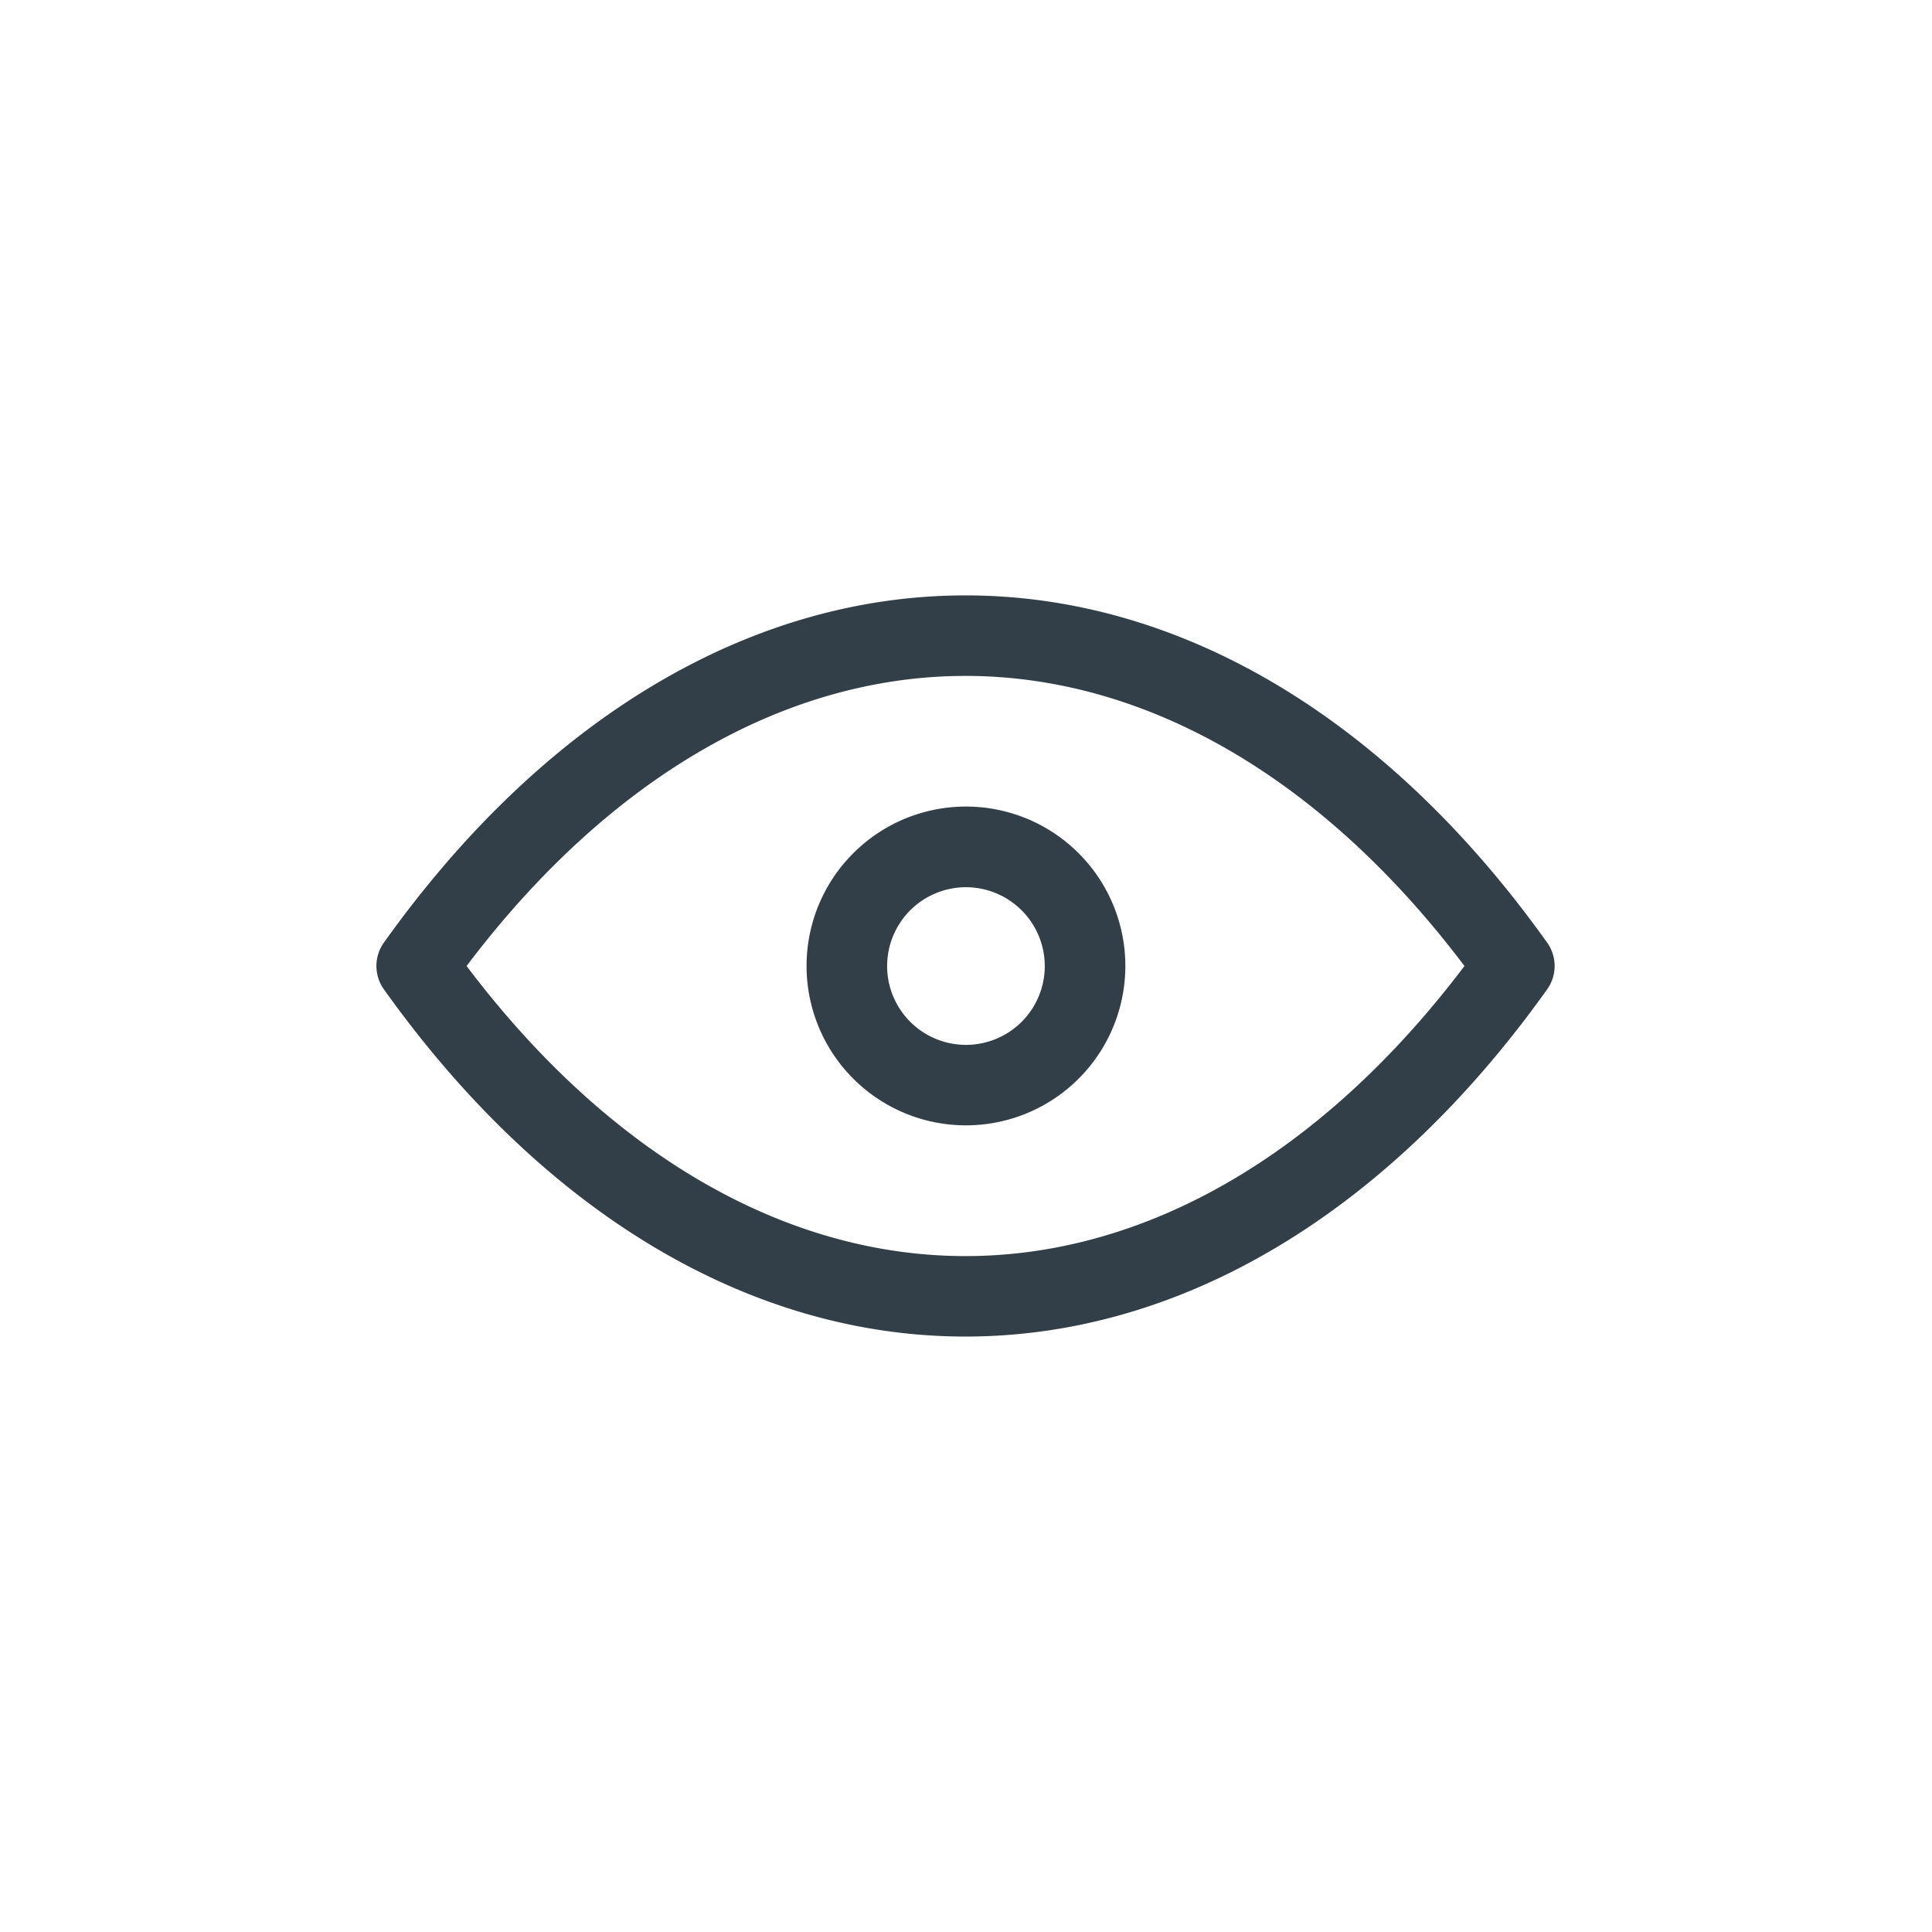 <svg xmlns="http://www.w3.org/2000/svg" width="40" height="40" viewBox="0 0 40 40">
  <g id="Group_4736" data-name="Group 4736" transform="translate(0 0)">
    <g id="Ellipse_292" data-name="Ellipse 292" transform="translate(0 0)" opacity="0">
      <circle id="Ellipse_547" data-name="Ellipse 547" cx="20" cy="20" r="20" transform="translate(0 0)" fill="#333f48"/>
    </g>
    <g id="Ellipse_292-2" data-name="Ellipse 292" transform="translate(0 0)" opacity="0">
      <circle id="Ellipse_548" data-name="Ellipse 548" cx="20" cy="20" r="20" transform="translate(0 0)" fill="#333f48"/>
    </g>
    <g id="Group_5136" data-name="Group 5136" transform="translate(7.794 12.327)">
      <path id="Path_3533" data-name="Path 3533" d="M262.142,302.712c-4.46,0-8.736-2.553-12.042-7.189a.833.833,0,0,1,0-.967c3.305-4.636,7.582-7.189,12.042-7.189s8.736,2.553,12.042,7.189a.833.833,0,0,1,0,.967C270.879,300.159,266.6,302.712,262.142,302.712Zm-10.33-7.672c2.927,3.878,6.577,6.006,10.33,6.006s7.4-2.128,10.33-6.006c-2.927-3.878-6.577-6.006-10.33-6.006S254.74,291.161,251.812,295.04Z" transform="translate(-249.946 -287.367)" fill="#333f48"/>
    </g>
    <g id="Group_5137" data-name="Group 5137" transform="translate(16.702 16.702)">
      <path id="Path_3534" data-name="Path 3534" d="M296,314.96a3.3,3.3,0,1,1,3.3-3.3A3.3,3.3,0,0,1,296,314.96Zm0-4.93a1.632,1.632,0,1,0,1.632,1.632A1.634,1.634,0,0,0,296,310.03Z" transform="translate(-292.703 -308.363)" fill="#333f48"/>
    </g>
  </g>
</svg>
